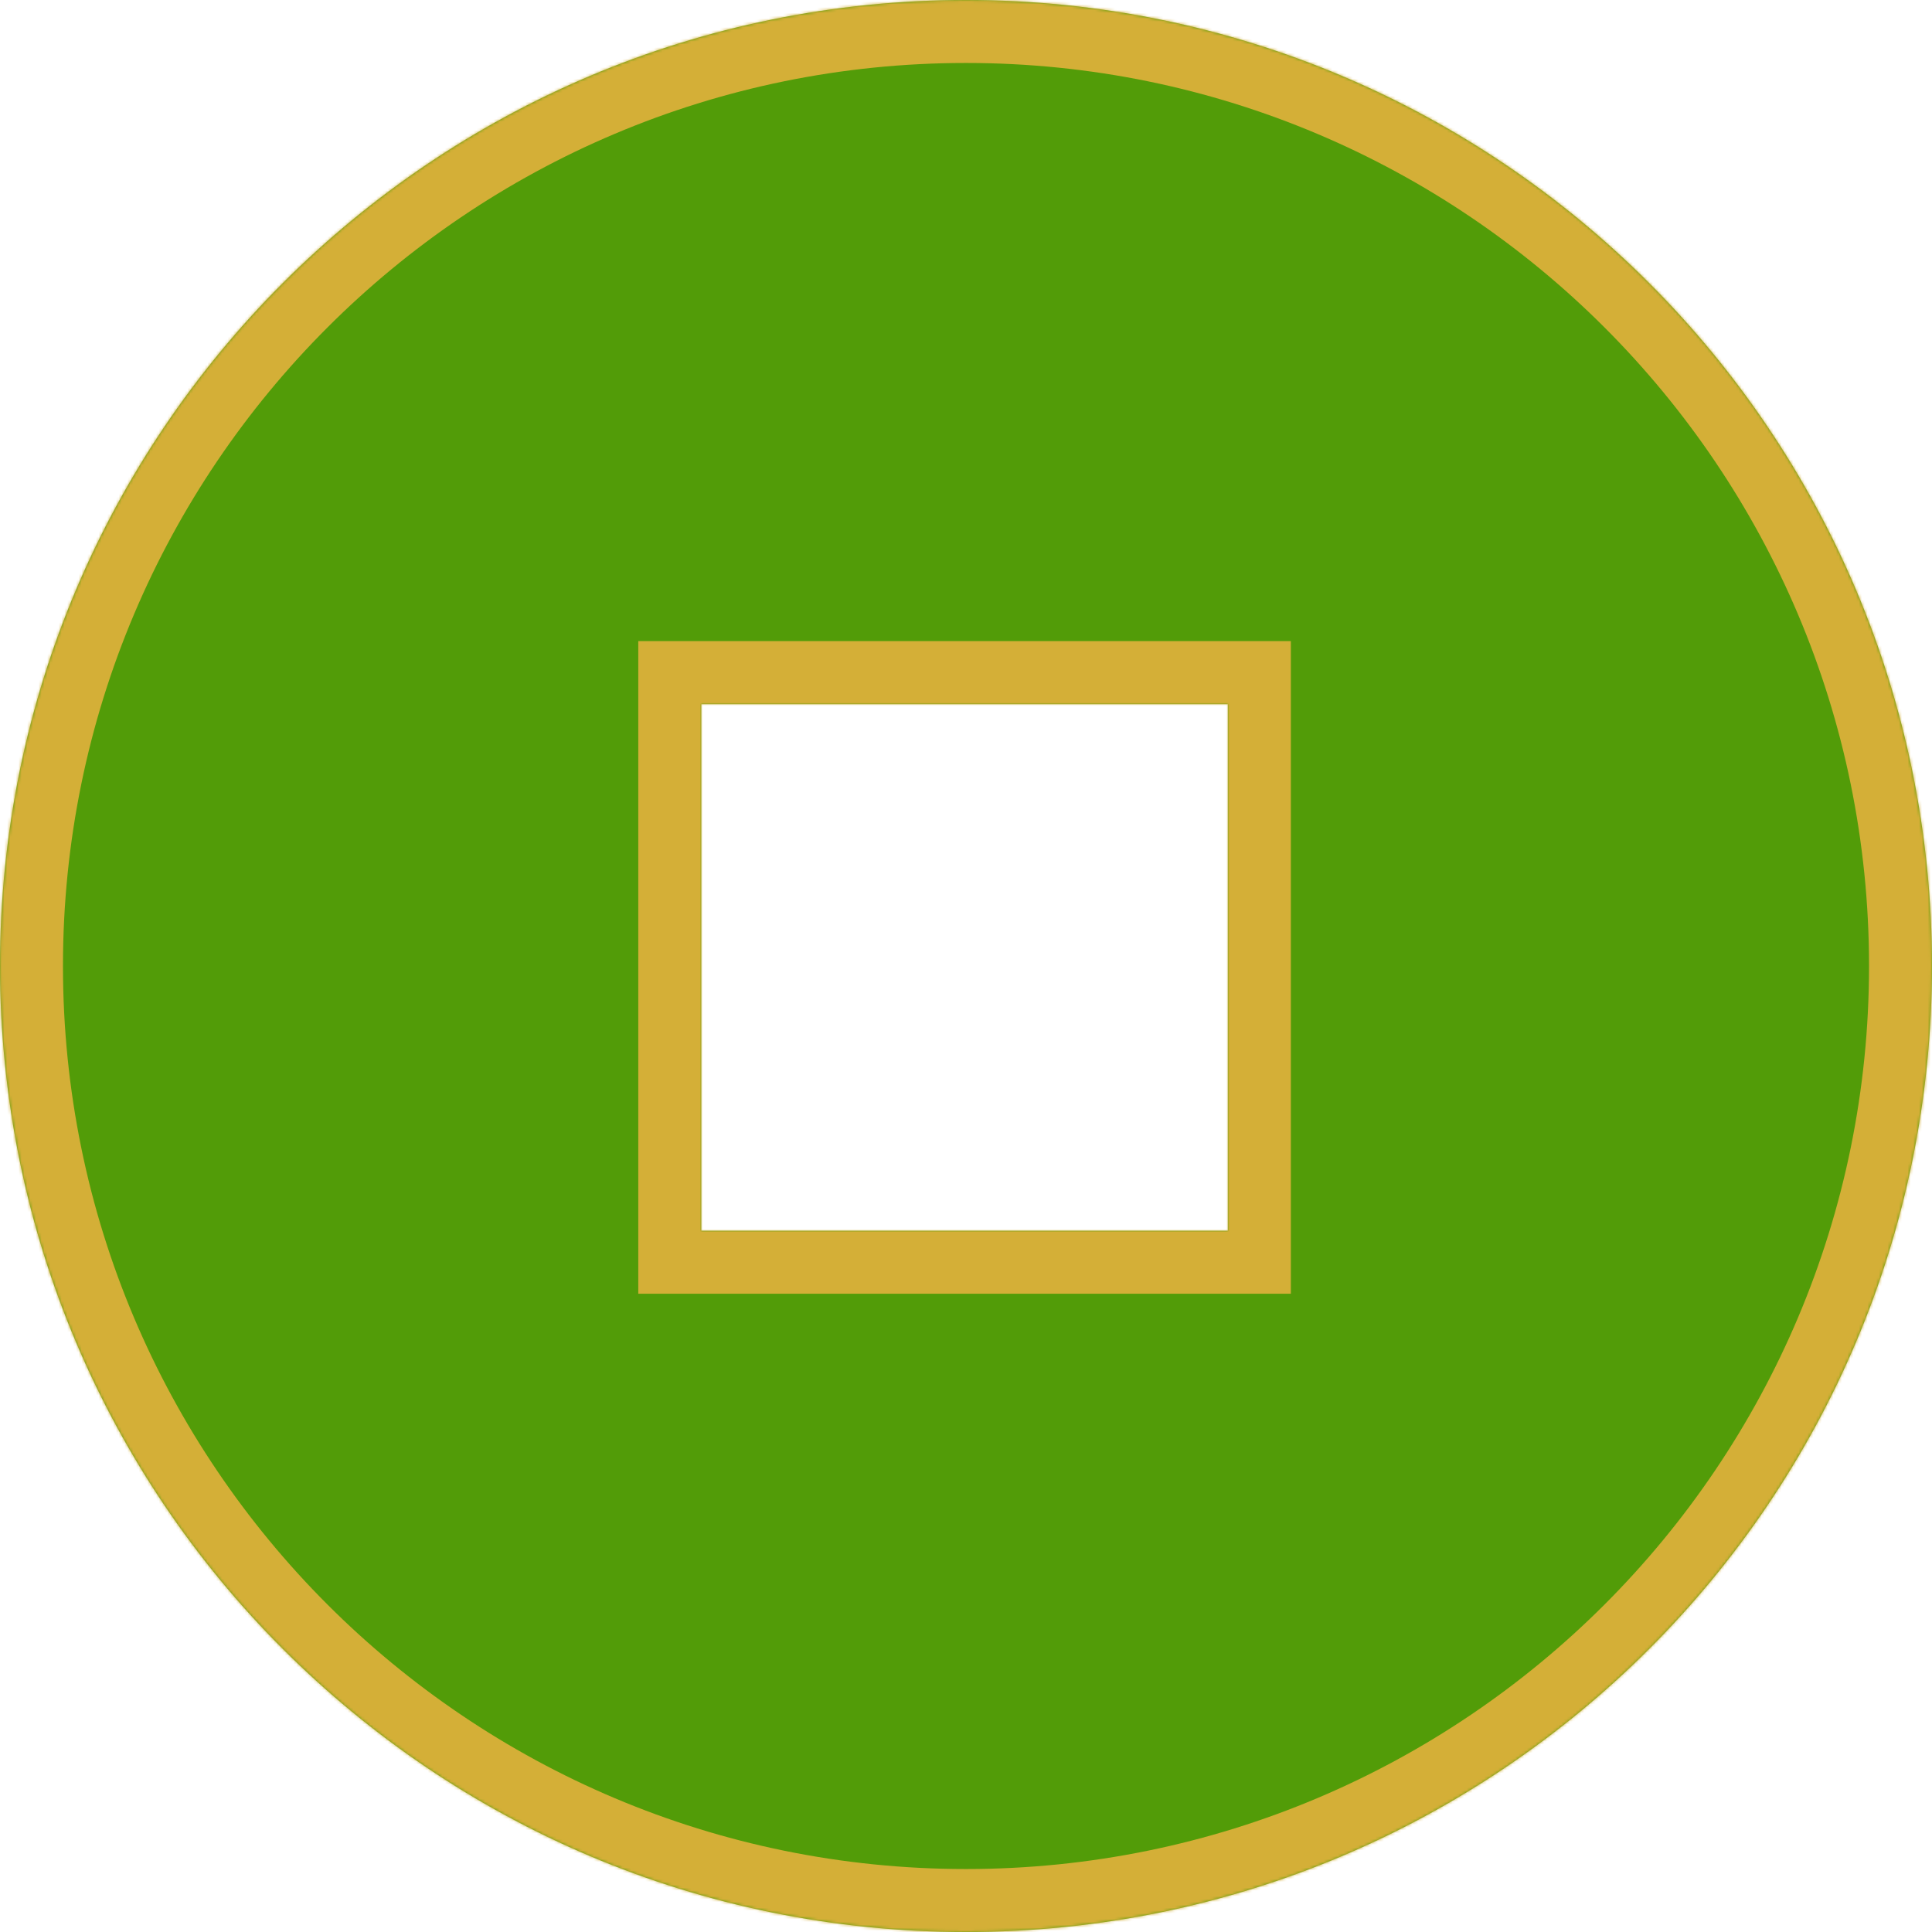<svg width="675" height="675" viewBox="0 0 675 675" fill="none" xmlns="http://www.w3.org/2000/svg">
<mask id="path-1-inside-1_34_29" fill="white">
<path fill-rule="evenodd" clip-rule="evenodd" d="M337.5 675C523.896 675 675 523.896 675 337.5C675 151.104 523.896 0 337.5 0C151.104 0 0 151.104 0 337.5C0 523.896 151.104 675 337.5 675ZM429 430V246H337H245V430H429Z"/>
</mask>
<path fill-rule="evenodd" clip-rule="evenodd" d="M337.5 675C523.896 675 675 523.896 675 337.5C675 151.104 523.896 0 337.5 0C151.104 0 0 151.104 0 337.5C0 523.896 151.104 675 337.5 675ZM429 430V246H337H245V430H429Z" fill="#529C08"/>
<path d="M429 246H451V224H429V246ZM429 430V452H451V430H429ZM245 246V224H223V246H245ZM245 430H223V452H245V430ZM653 337.5C653 511.746 511.746 653 337.5 653V697C536.046 697 697 536.046 697 337.5H653ZM337.5 22C511.746 22 653 163.254 653 337.5H697C697 138.954 536.046 -22 337.5 -22V22ZM22 337.5C22 163.254 163.254 22 337.5 22V-22C138.954 -22 -22 138.954 -22 337.5H22ZM337.5 653C163.254 653 22 511.746 22 337.5H-22C-22 536.046 138.954 697 337.5 697V653ZM407 246V430H451V246H407ZM337 268H429V224H337V268ZM245 268H337V224H245V268ZM267 430V246H223V430H267ZM429 408H245V452H429V408Z" fill="#D4AF37" mask="url(#path-1-inside-1_34_29)"/>
</svg>
